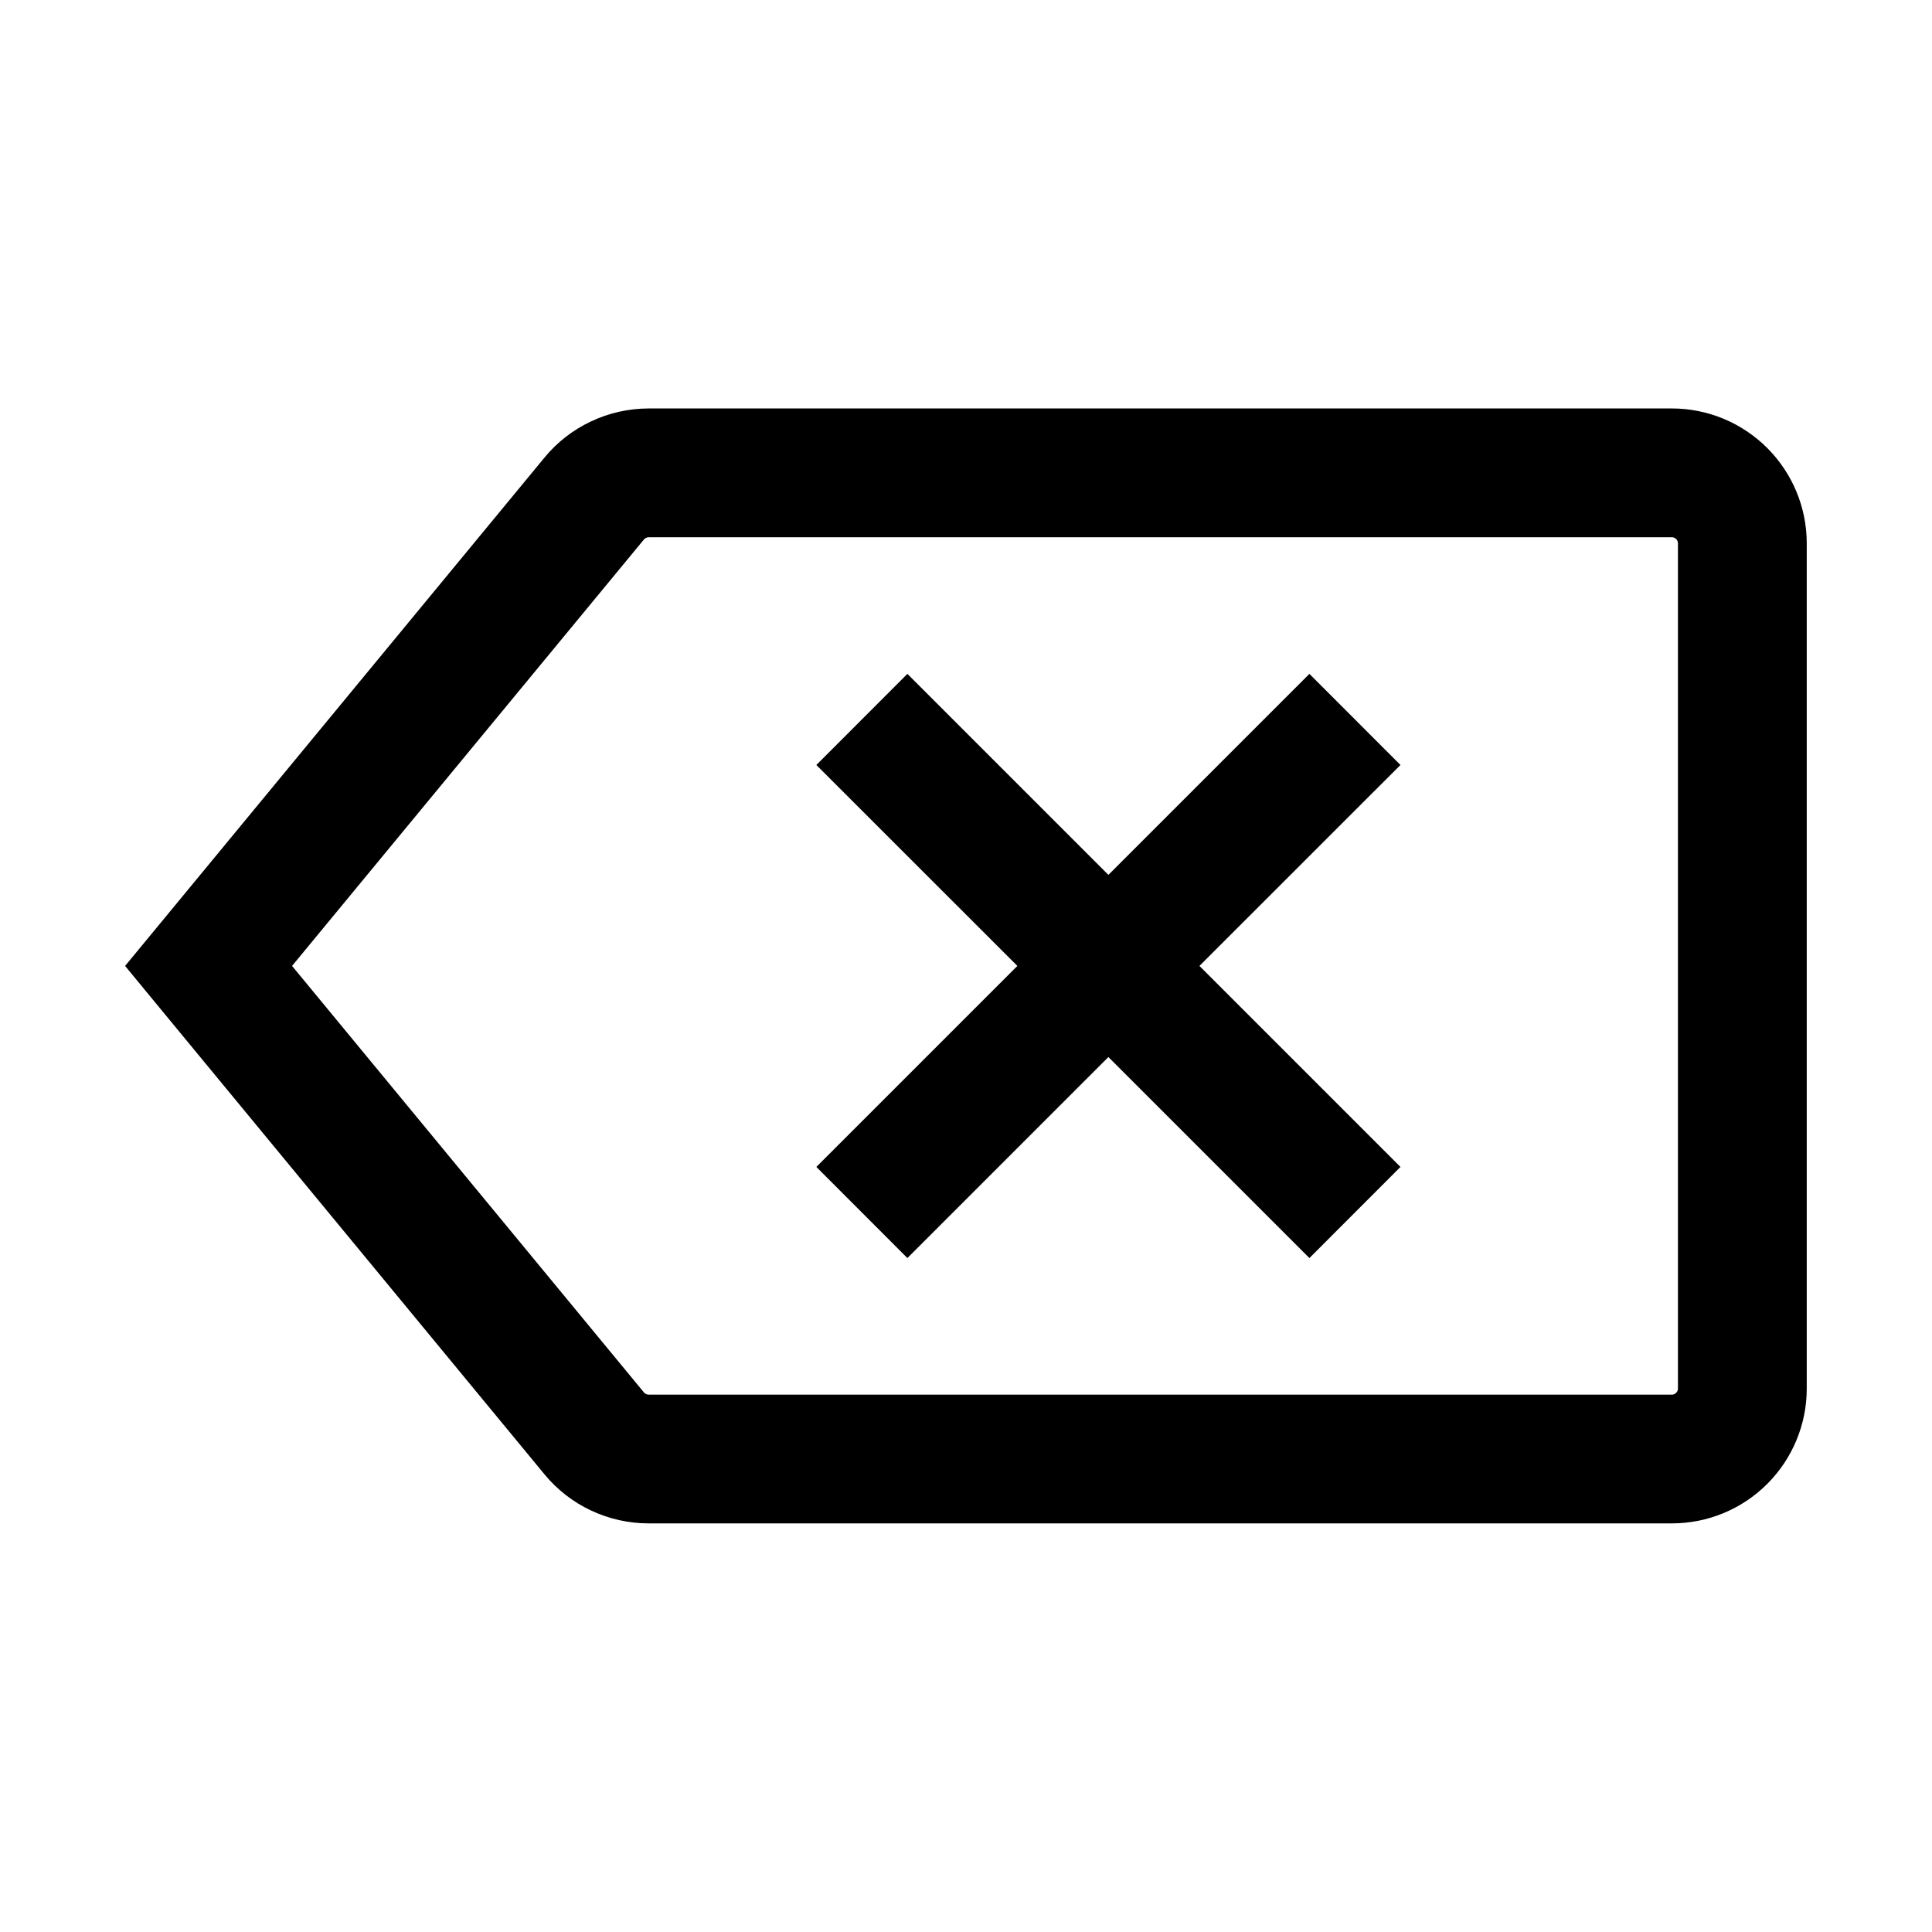 <?xml version="1.0" encoding="utf-8" ?>
<svg baseProfile="full" height="24.0" version="1.1" viewBox="0 0 24.0 24.0" width="24.0" xmlns="http://www.w3.org/2000/svg" xmlns:ev="http://www.w3.org/2001/xml-events" xmlns:xlink="http://www.w3.org/1999/xlink"><defs /><path d="M 8.056 5.074 L 20.769 5.074 C 21.213 5.074 21.639 5.251 21.953 5.565 C 22.267 5.879 22.444 6.305 22.444 6.749 L 22.444 17.25 C 22.444 17.694 22.267 18.12 21.953 18.434 C 21.639 18.748 21.213 18.924 20.769 18.924 L 8.056 18.924 C 7.809 18.924 7.565 18.869 7.342 18.764 C 7.118 18.659 6.921 18.505 6.764 18.315 L 1.974 12.509 L 1.554 11.999 L 1.974 11.49 L 6.764 5.684 L 6.764 5.684 C 6.921 5.493 7.118 5.34 7.342 5.235 C 7.565 5.129 7.809 5.075 8.056 5.074 Z M 8.057 6.674 C 8.046 6.674 8.035 6.677 8.025 6.682 C 8.015 6.686 8.006 6.693 7.999 6.702 L 7.999 6.702 L 3.628 11.999 L 7.999 17.297 L 7.999 17.297 C 8.006 17.306 8.015 17.313 8.025 17.317 C 8.035 17.322 8.046 17.325 8.057 17.325 L 20.769 17.325 C 20.789 17.325 20.808 17.317 20.822 17.302 C 20.836 17.288 20.844 17.269 20.844 17.25 L 20.844 6.749 C 20.844 6.73 20.836 6.71 20.822 6.696 C 20.808 6.682 20.789 6.674 20.769 6.674 L 8.057 6.674 Z M 14.9 11.999 L 17.397 14.496 L 16.266 15.628 L 13.769 13.131 L 11.272 15.628 L 10.141 14.496 L 12.638 11.999 L 10.141 9.503 L 11.272 8.371 L 13.769 10.868 L 16.266 8.371 L 17.397 9.503 L 14.9 11.999 Z" fill="#000000" fill-opacity="1.0" /></svg>